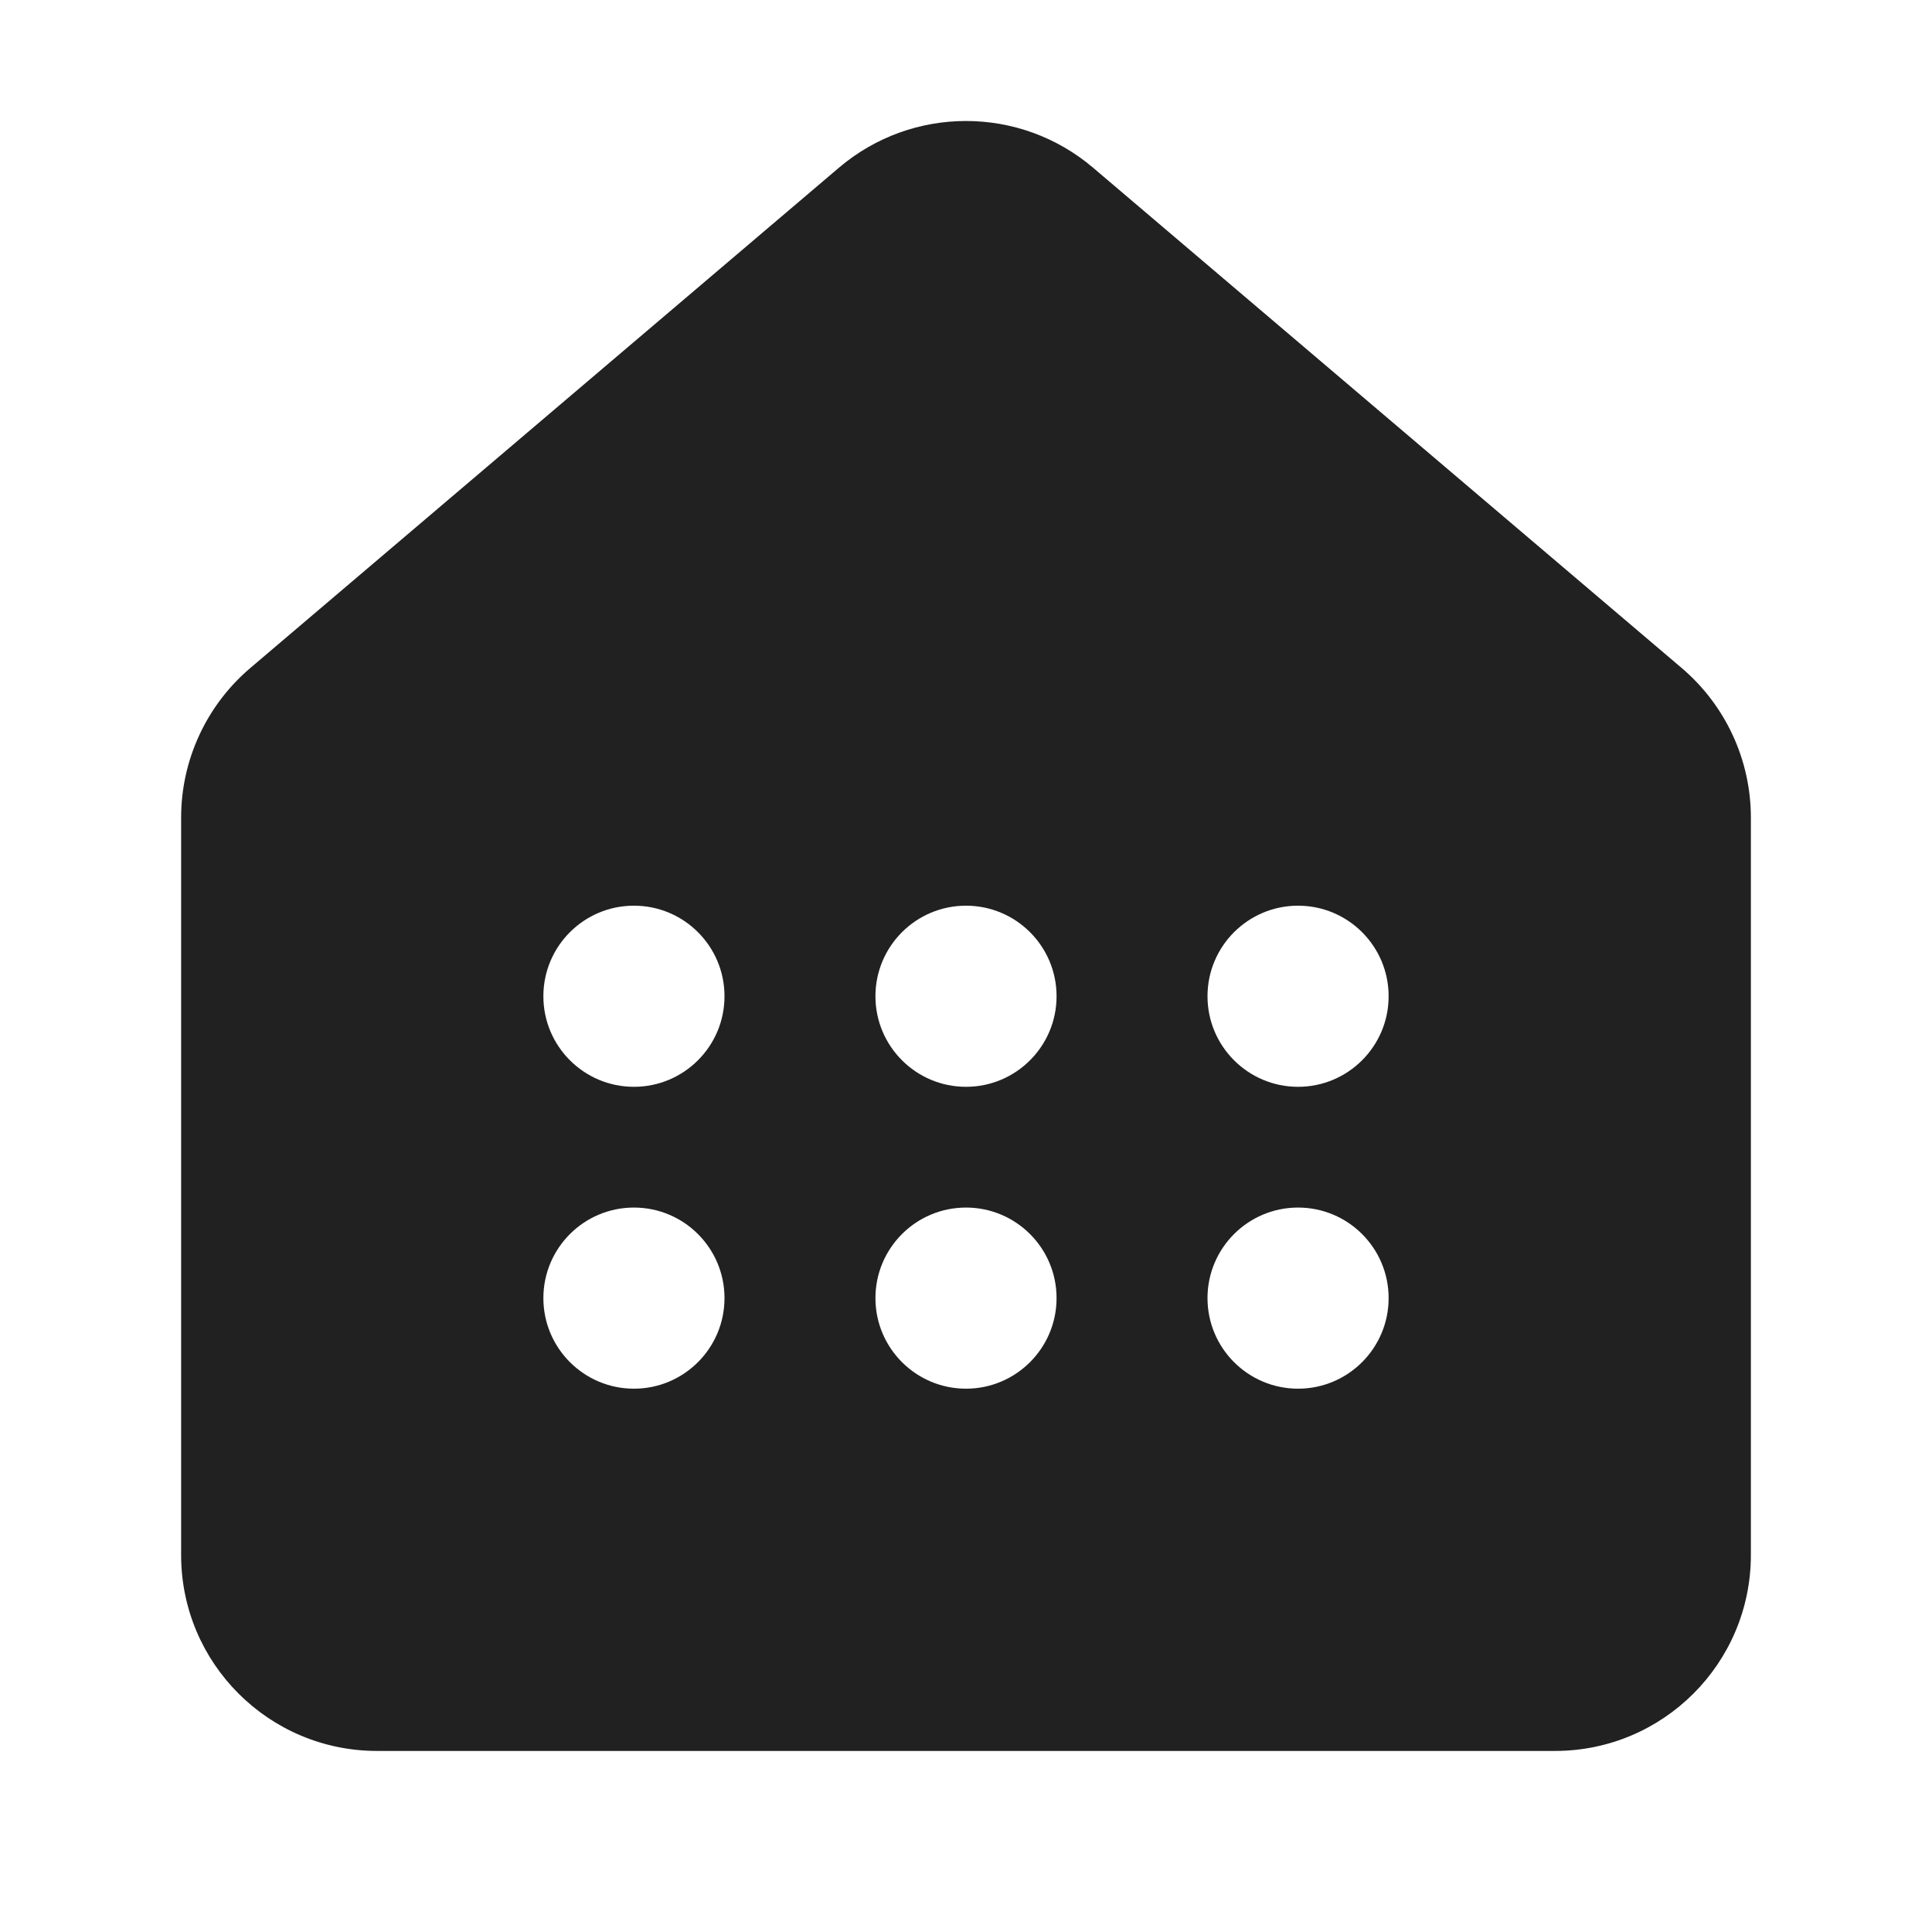 <svg width="32" height="32" viewBox="0 0 32 32" fill="none" xmlns="http://www.w3.org/2000/svg">
<path d="M18.105 2.778C16.891 1.746 15.109 1.746 13.895 2.778L4.145 11.065C3.419 11.683 3 12.588 3 13.541V25.756C3 27.548 4.453 29.001 6.245 29.001H25.755C27.547 29.001 29 27.548 29 25.756V13.541C29 12.588 28.581 11.683 27.855 11.065L18.105 2.778ZM12 16.501C12 17.329 11.328 18.001 10.5 18.001C9.672 18.001 9 17.329 9 16.501C9 15.672 9.672 15.001 10.5 15.001C11.328 15.001 12 15.672 12 16.501ZM10.5 23.001C9.672 23.001 9 22.329 9 21.501C9 20.672 9.672 20.001 10.5 20.001C11.328 20.001 12 20.672 12 21.501C12 22.329 11.328 23.001 10.5 23.001ZM16 23.001C15.172 23.001 14.5 22.329 14.5 21.501C14.5 20.672 15.172 20.001 16 20.001C16.828 20.001 17.5 20.672 17.5 21.501C17.5 22.329 16.828 23.001 16 23.001ZM16 18.001C15.172 18.001 14.5 17.329 14.5 16.501C14.5 15.672 15.172 15.001 16 15.001C16.828 15.001 17.5 15.672 17.5 16.501C17.5 17.329 16.828 18.001 16 18.001ZM21.5 18.001C20.672 18.001 20 17.329 20 16.501C20 15.672 20.672 15.001 21.5 15.001C22.328 15.001 23 15.672 23 16.501C23 17.329 22.328 18.001 21.5 18.001ZM21.5 23.001C20.672 23.001 20 22.329 20 21.501C20 20.672 20.672 20.001 21.5 20.001C22.328 20.001 23 20.672 23 21.501C23 22.329 22.328 23.001 21.5 23.001Z" fill="#212121"/>
</svg>
